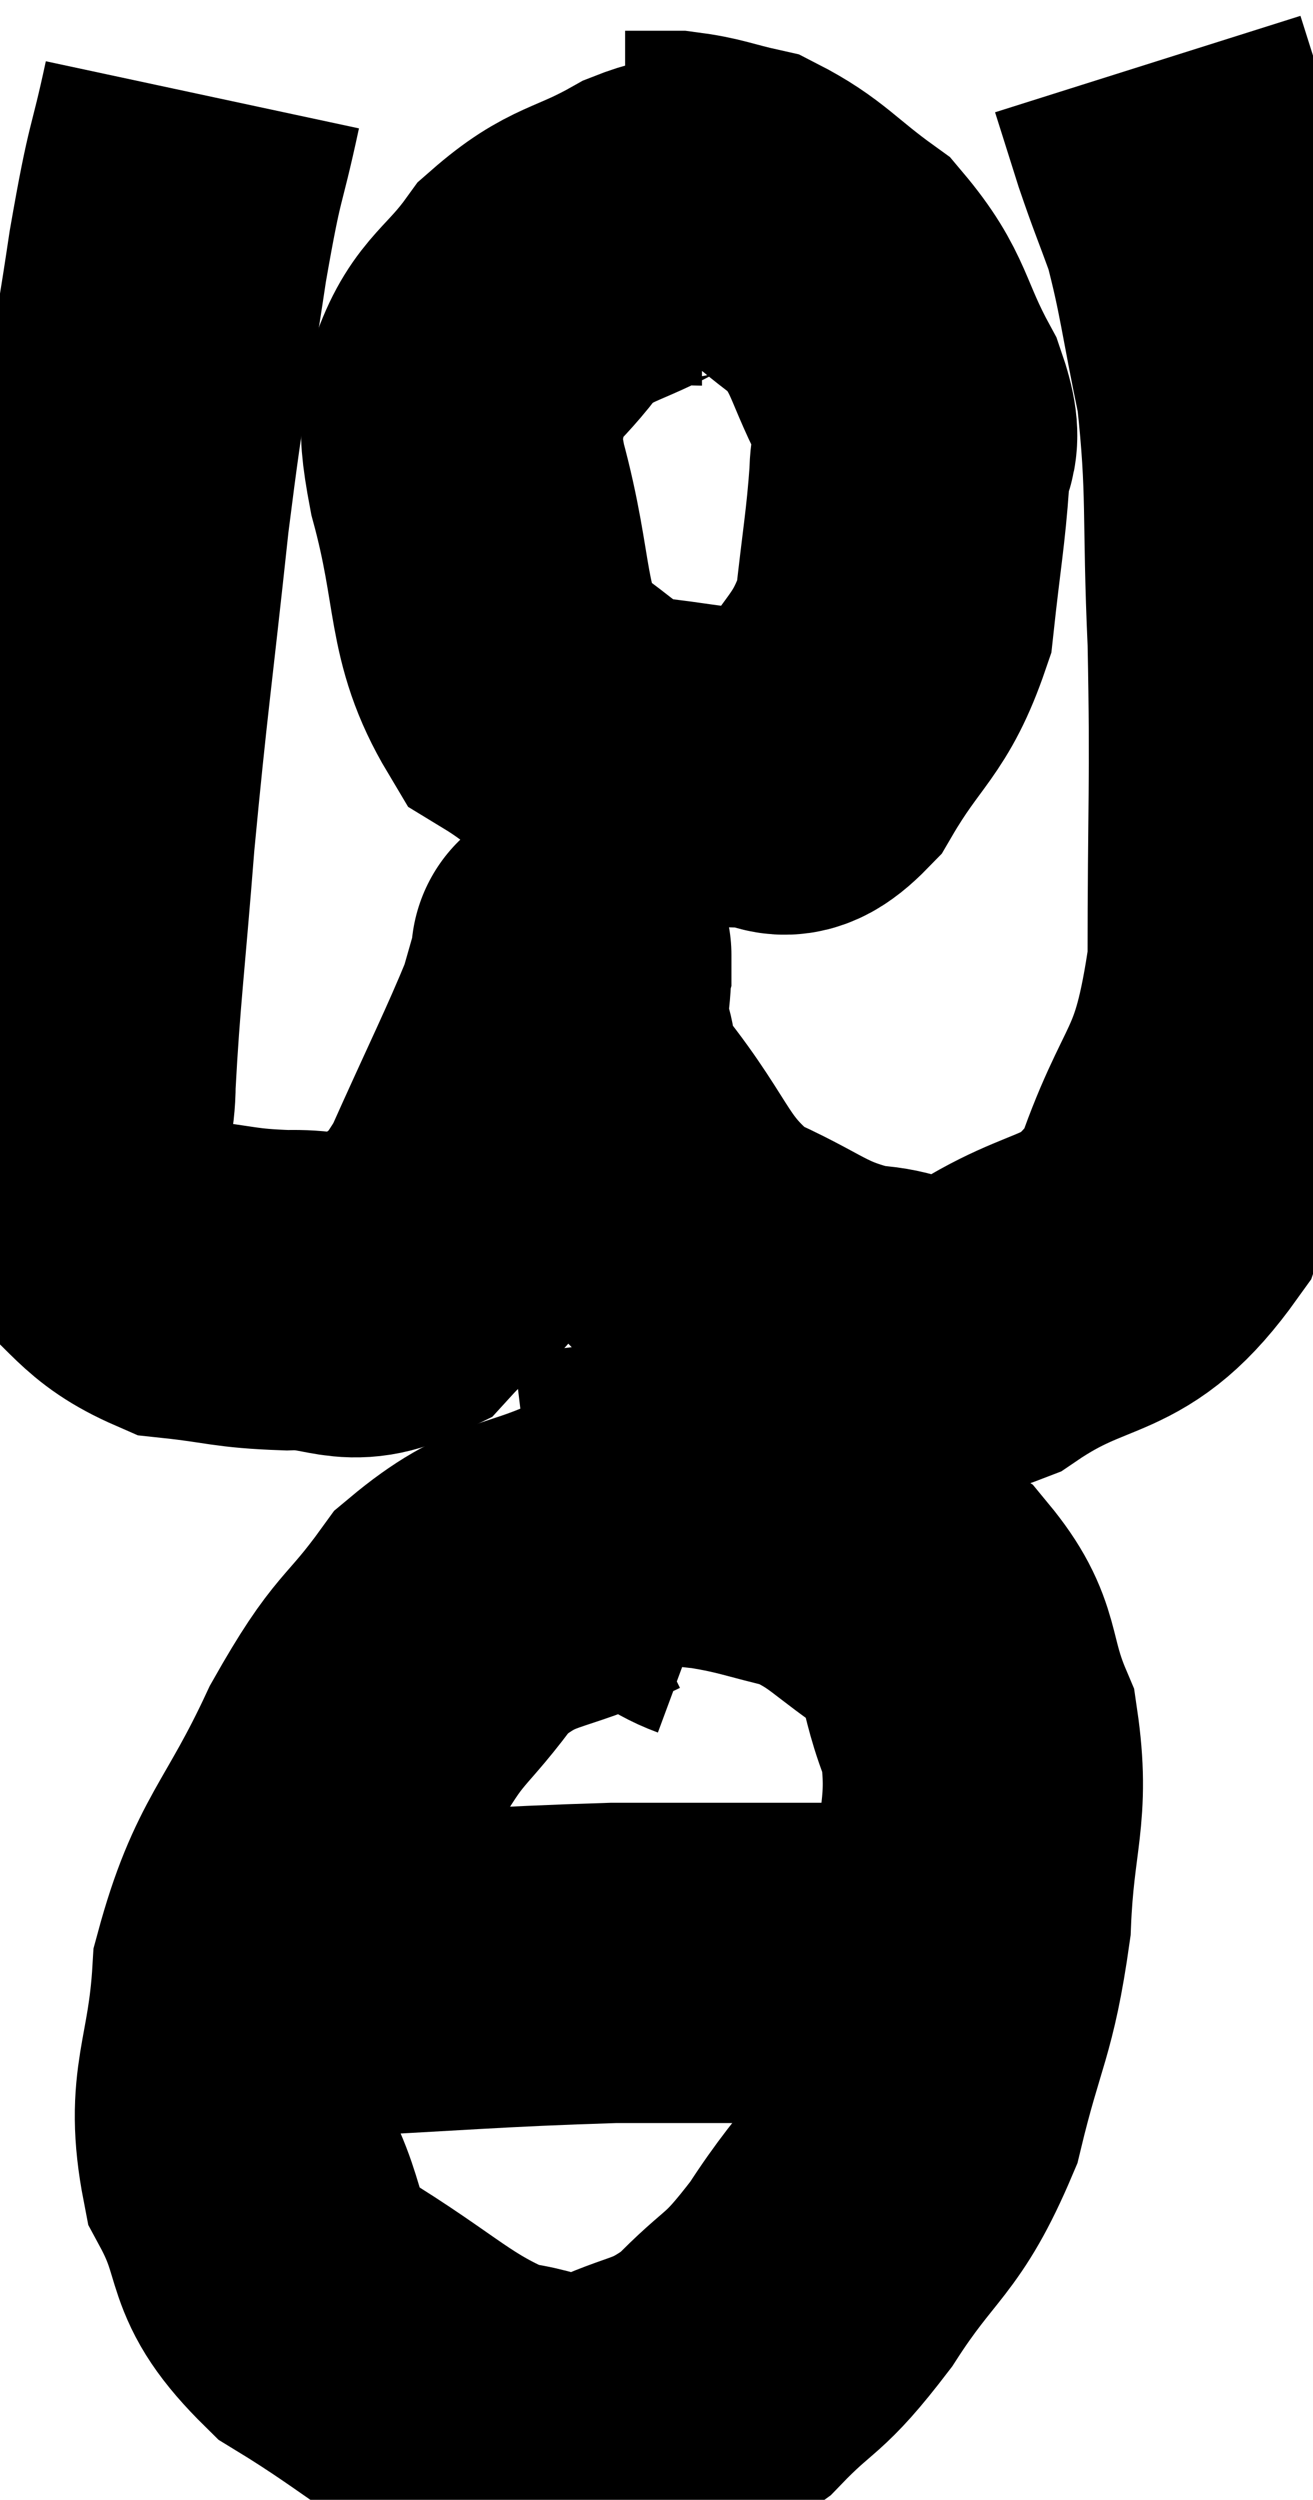 <svg xmlns="http://www.w3.org/2000/svg" viewBox="9.68 4.4 20.5 39.021" width="20.5" height="39.021"><path d="M 12.84 5.88 C 12.57 7.14, 12.585 6.765, 12.3 8.4 C 12 10.41, 11.985 10.155, 11.7 12.42 C 11.43 14.94, 11.37 15.24, 11.16 17.46 C 11.01 19.38, 10.935 19.89, 10.86 21.3 C 10.86 22.2, 10.455 22.335, 10.86 23.1 C 11.67 23.73, 11.655 24, 12.48 24.36 C 13.32 24.45, 13.32 24.51, 14.16 24.54 C 15 24.51, 15.105 24.84, 15.84 24.48 C 16.47 23.79, 16.47 24.15, 17.1 23.1 C 17.73 21.69, 17.985 21.195, 18.36 20.28 C 18.48 19.86, 18.54 19.65, 18.6 19.44 C 18.6 19.44, 18.6 19.14, 18.6 19.44 C 18.6 20.04, 18.495 20.055, 18.6 20.64 C 18.81 21.21, 18.45 20.91, 19.02 21.78 C 19.95 22.95, 19.86 23.295, 20.88 24.12 C 21.99 24.6, 22.05 24.825, 23.1 25.08 C 24.09 25.11, 23.88 25.605, 25.08 25.14 C 26.49 24.18, 26.88 24.645, 27.9 23.22 C 28.53 21.33, 28.845 21.645, 29.16 19.44 C 29.16 16.92, 29.205 16.65, 29.16 14.4 C 29.07 12.42, 29.16 12.075, 28.98 10.44 C 28.71 9.15, 28.695 8.835, 28.44 7.86 C 28.2 7.2, 28.17 7.155, 27.96 6.54 C 27.78 5.97, 27.69 5.685, 27.6 5.4 L 27.6 5.4" fill="none" stroke="black" stroke-width="5"></path><path d="M 20.64 7.92 C 20.25 7.92, 20.505 7.665, 19.86 7.92 C 18.96 8.43, 18.78 8.31, 18.06 8.94 C 17.52 9.69, 17.25 9.705, 16.98 10.44 C 16.98 11.16, 16.755 10.695, 16.98 11.88 C 17.43 13.53, 17.235 14.1, 17.88 15.18 C 18.72 15.69, 18.69 15.9, 19.56 16.2 C 20.46 16.29, 20.655 16.38, 21.36 16.38 C 21.87 16.29, 21.81 16.785, 22.38 16.2 C 23.01 15.12, 23.265 15.135, 23.64 14.04 C 23.76 12.93, 23.82 12.66, 23.88 11.82 C 23.88 11.25, 24.15 11.46, 23.88 10.68 C 23.34 9.69, 23.445 9.465, 22.8 8.7 C 22.05 8.16, 21.945 7.95, 21.3 7.62 C 20.76 7.5, 20.685 7.44, 20.22 7.38 L 19.44 7.38" fill="none" stroke="black" stroke-width="5"></path><path d="M 20.82 29.1 C 20.01 28.8, 20.22 28.35, 19.2 28.5 C 17.97 29.1, 17.745 28.86, 16.74 29.7 C 15.96 30.78, 15.96 30.48, 15.18 31.86 C 14.4 33.54, 14.055 33.615, 13.62 35.22 C 13.53 36.75, 13.185 36.96, 13.44 38.28 C 14.04 39.39, 13.65 39.525, 14.64 40.5 C 16.02 41.34, 16.275 41.715, 17.4 42.18 C 18.27 42.27, 18.24 42.54, 19.14 42.36 C 20.07 41.91, 20.16 42.075, 21 41.46 C 21.75 40.68, 21.72 40.92, 22.5 39.9 C 23.31 38.64, 23.535 38.76, 24.12 37.38 C 24.48 35.88, 24.63 35.865, 24.84 34.38 C 24.9 32.91, 25.14 32.67, 24.96 31.44 C 24.54 30.45, 24.765 30.24, 24.12 29.46 C 23.25 28.89, 23.205 28.695, 22.38 28.32 C 21.6 28.14, 21.54 28.08, 20.82 27.96 C 20.16 27.9, 20.205 27.825, 19.5 27.84 C 18.75 27.93, 18.375 27.975, 18 28.02 L 18 28.02" fill="none" stroke="black" stroke-width="5"></path><path d="M 12.96 35.28 C 13.68 35.28, 12.825 35.34, 14.4 35.28 C 16.83 35.16, 17.325 35.1, 19.26 35.04 C 20.7 35.04, 20.94 35.04, 22.14 35.04 C 23.1 35.04, 23.4 35.04, 24.06 35.04 C 24.42 35.04, 24.6 35.04, 24.78 35.04 L 24.78 35.04" fill="none" stroke="black" stroke-width="5"></path></svg>